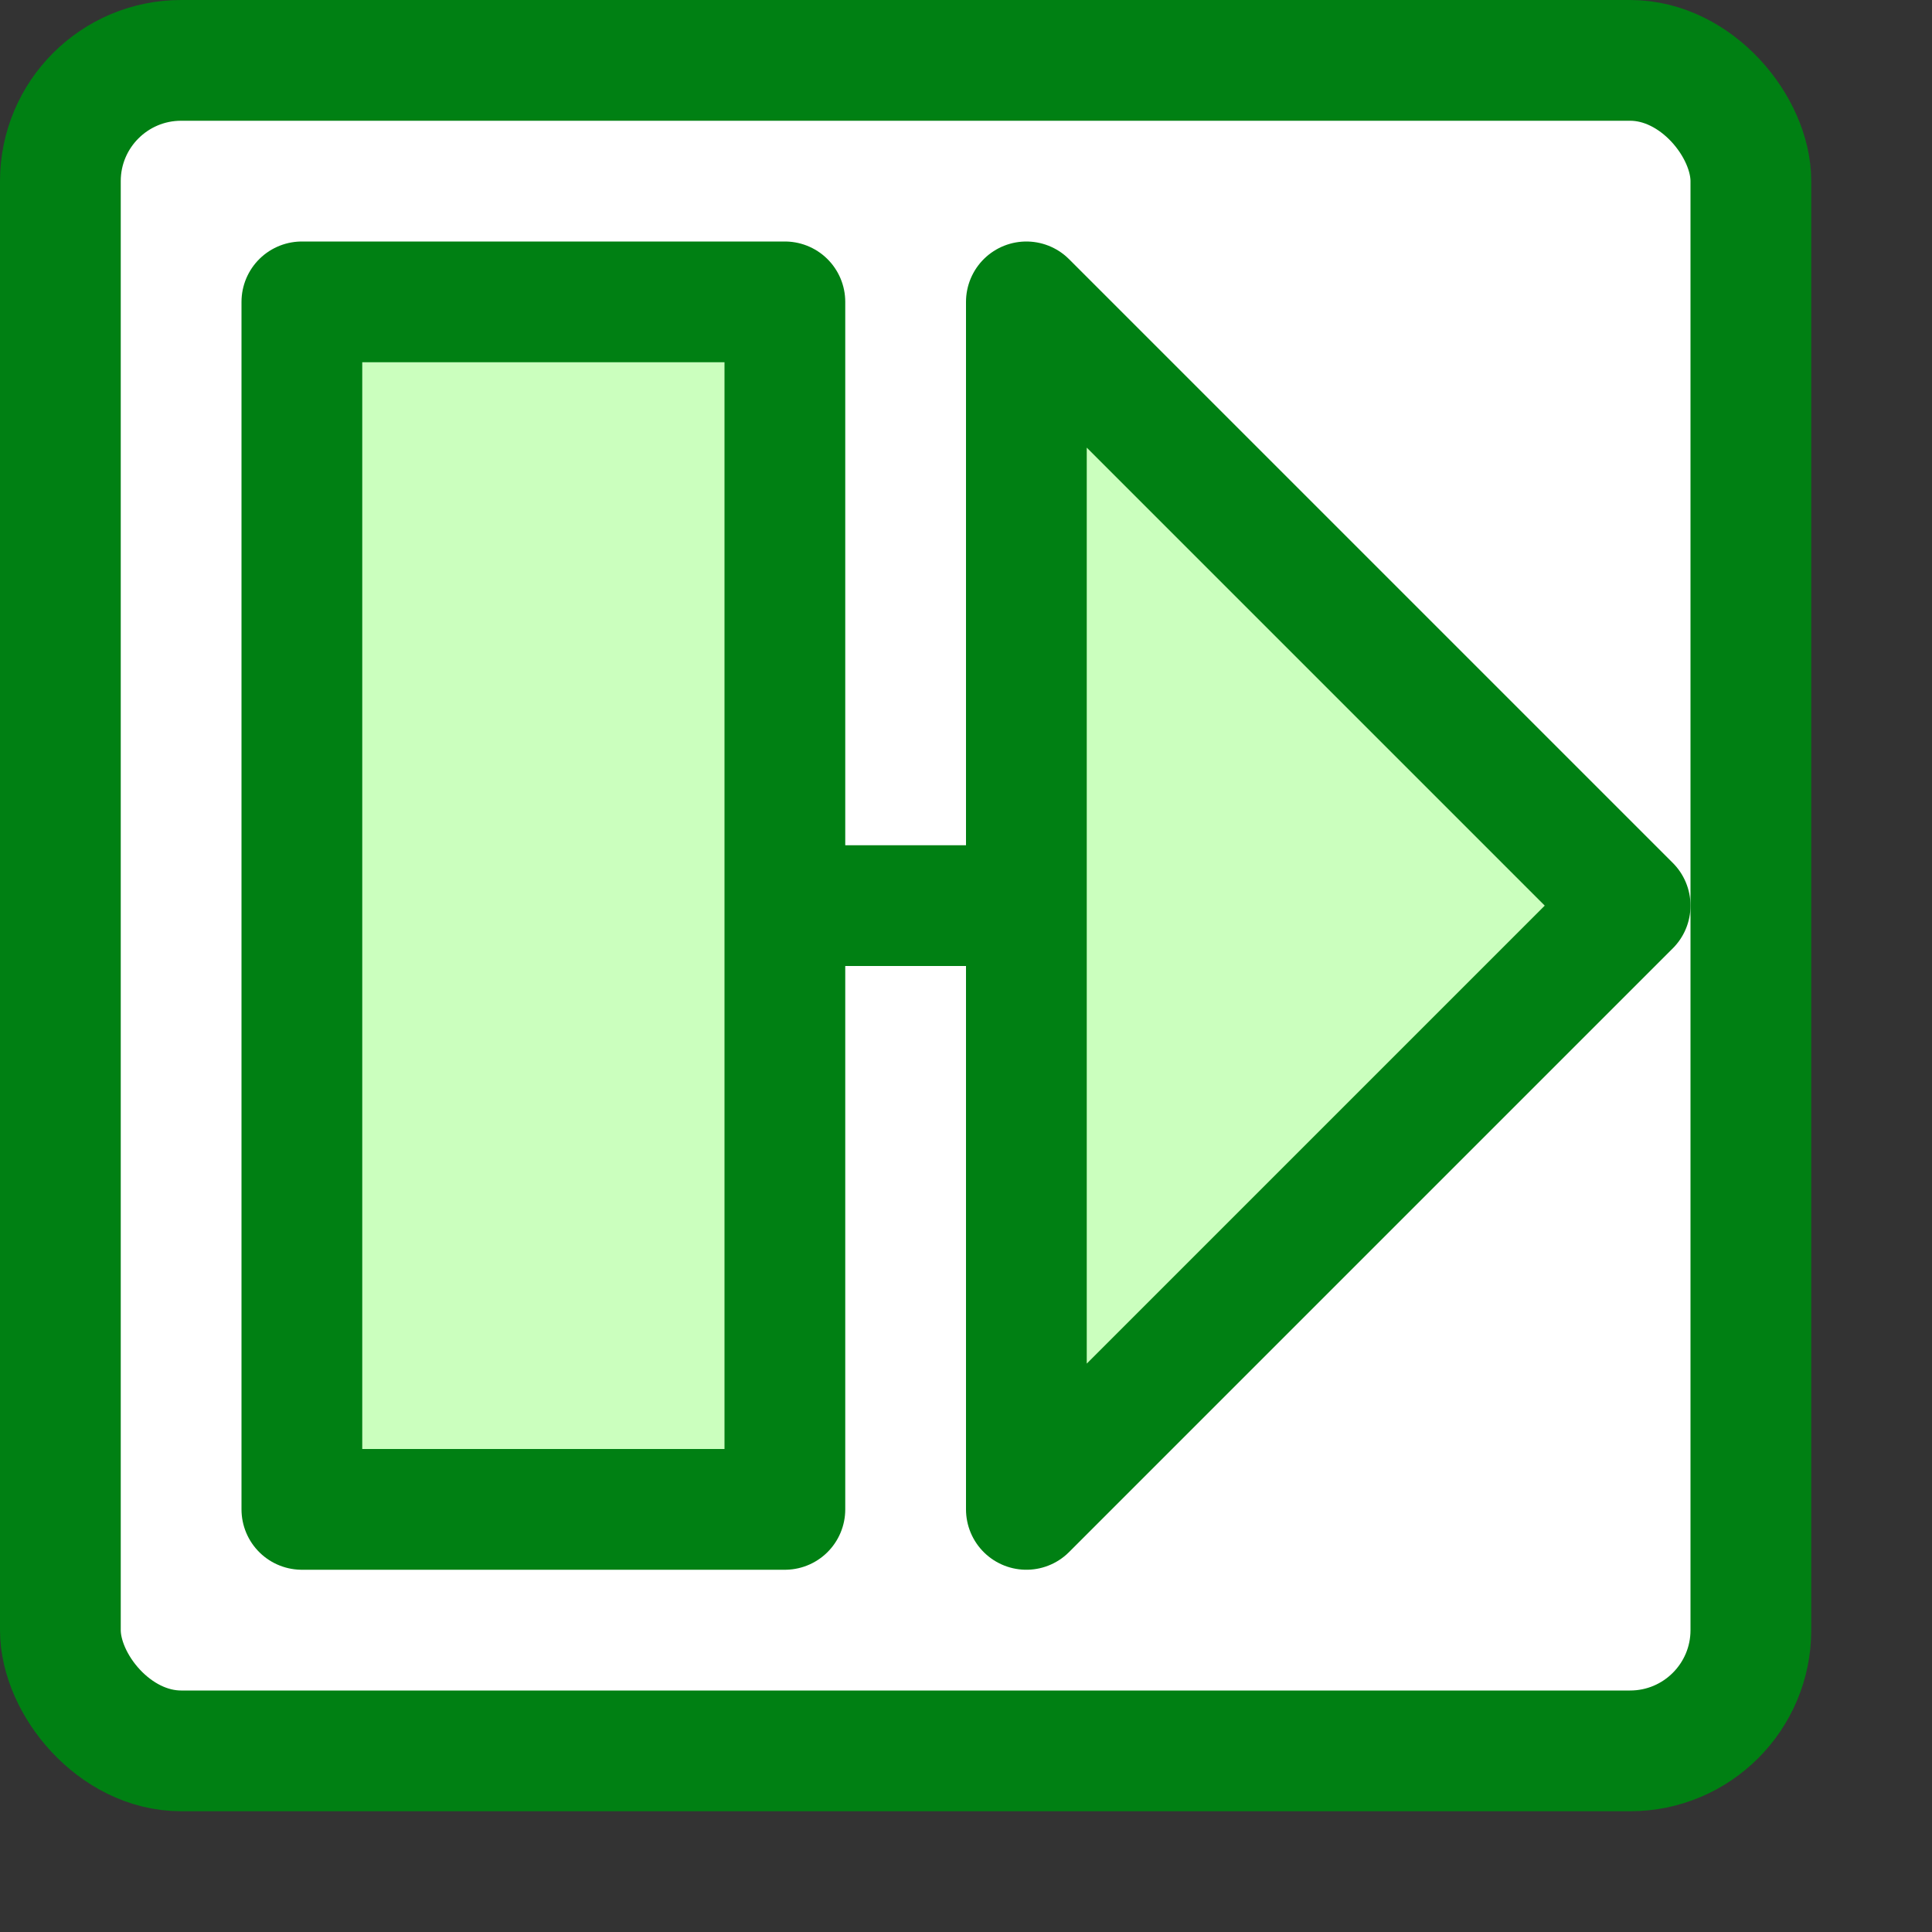<svg width="16" height="16" viewBox="0 0 16 16" fill="none" xmlns="http://www.w3.org/2000/svg">
<rect x="0" y="0" width="16" height="16" fill="#333333" stroke="none"/>
<rect x="0.5" y="0.5" width="14" height="14" rx="1" fill="#FFFFFF" stroke="#008013"/>
<path d="M2.5 12.5V2.5H6.5V12.5H2.5Z" fill="#CBFFBE" stroke="#008013" stroke-linejoin="round"/>
<path d="M13.5 7.5L8.5 12.5V3.833V2.5L13.5 7.5Z" fill="#CBFFBE" stroke="#008013" stroke-linejoin="round"/>
<path d="M6.5 7.5H8" stroke="#008013"/>
</svg>
